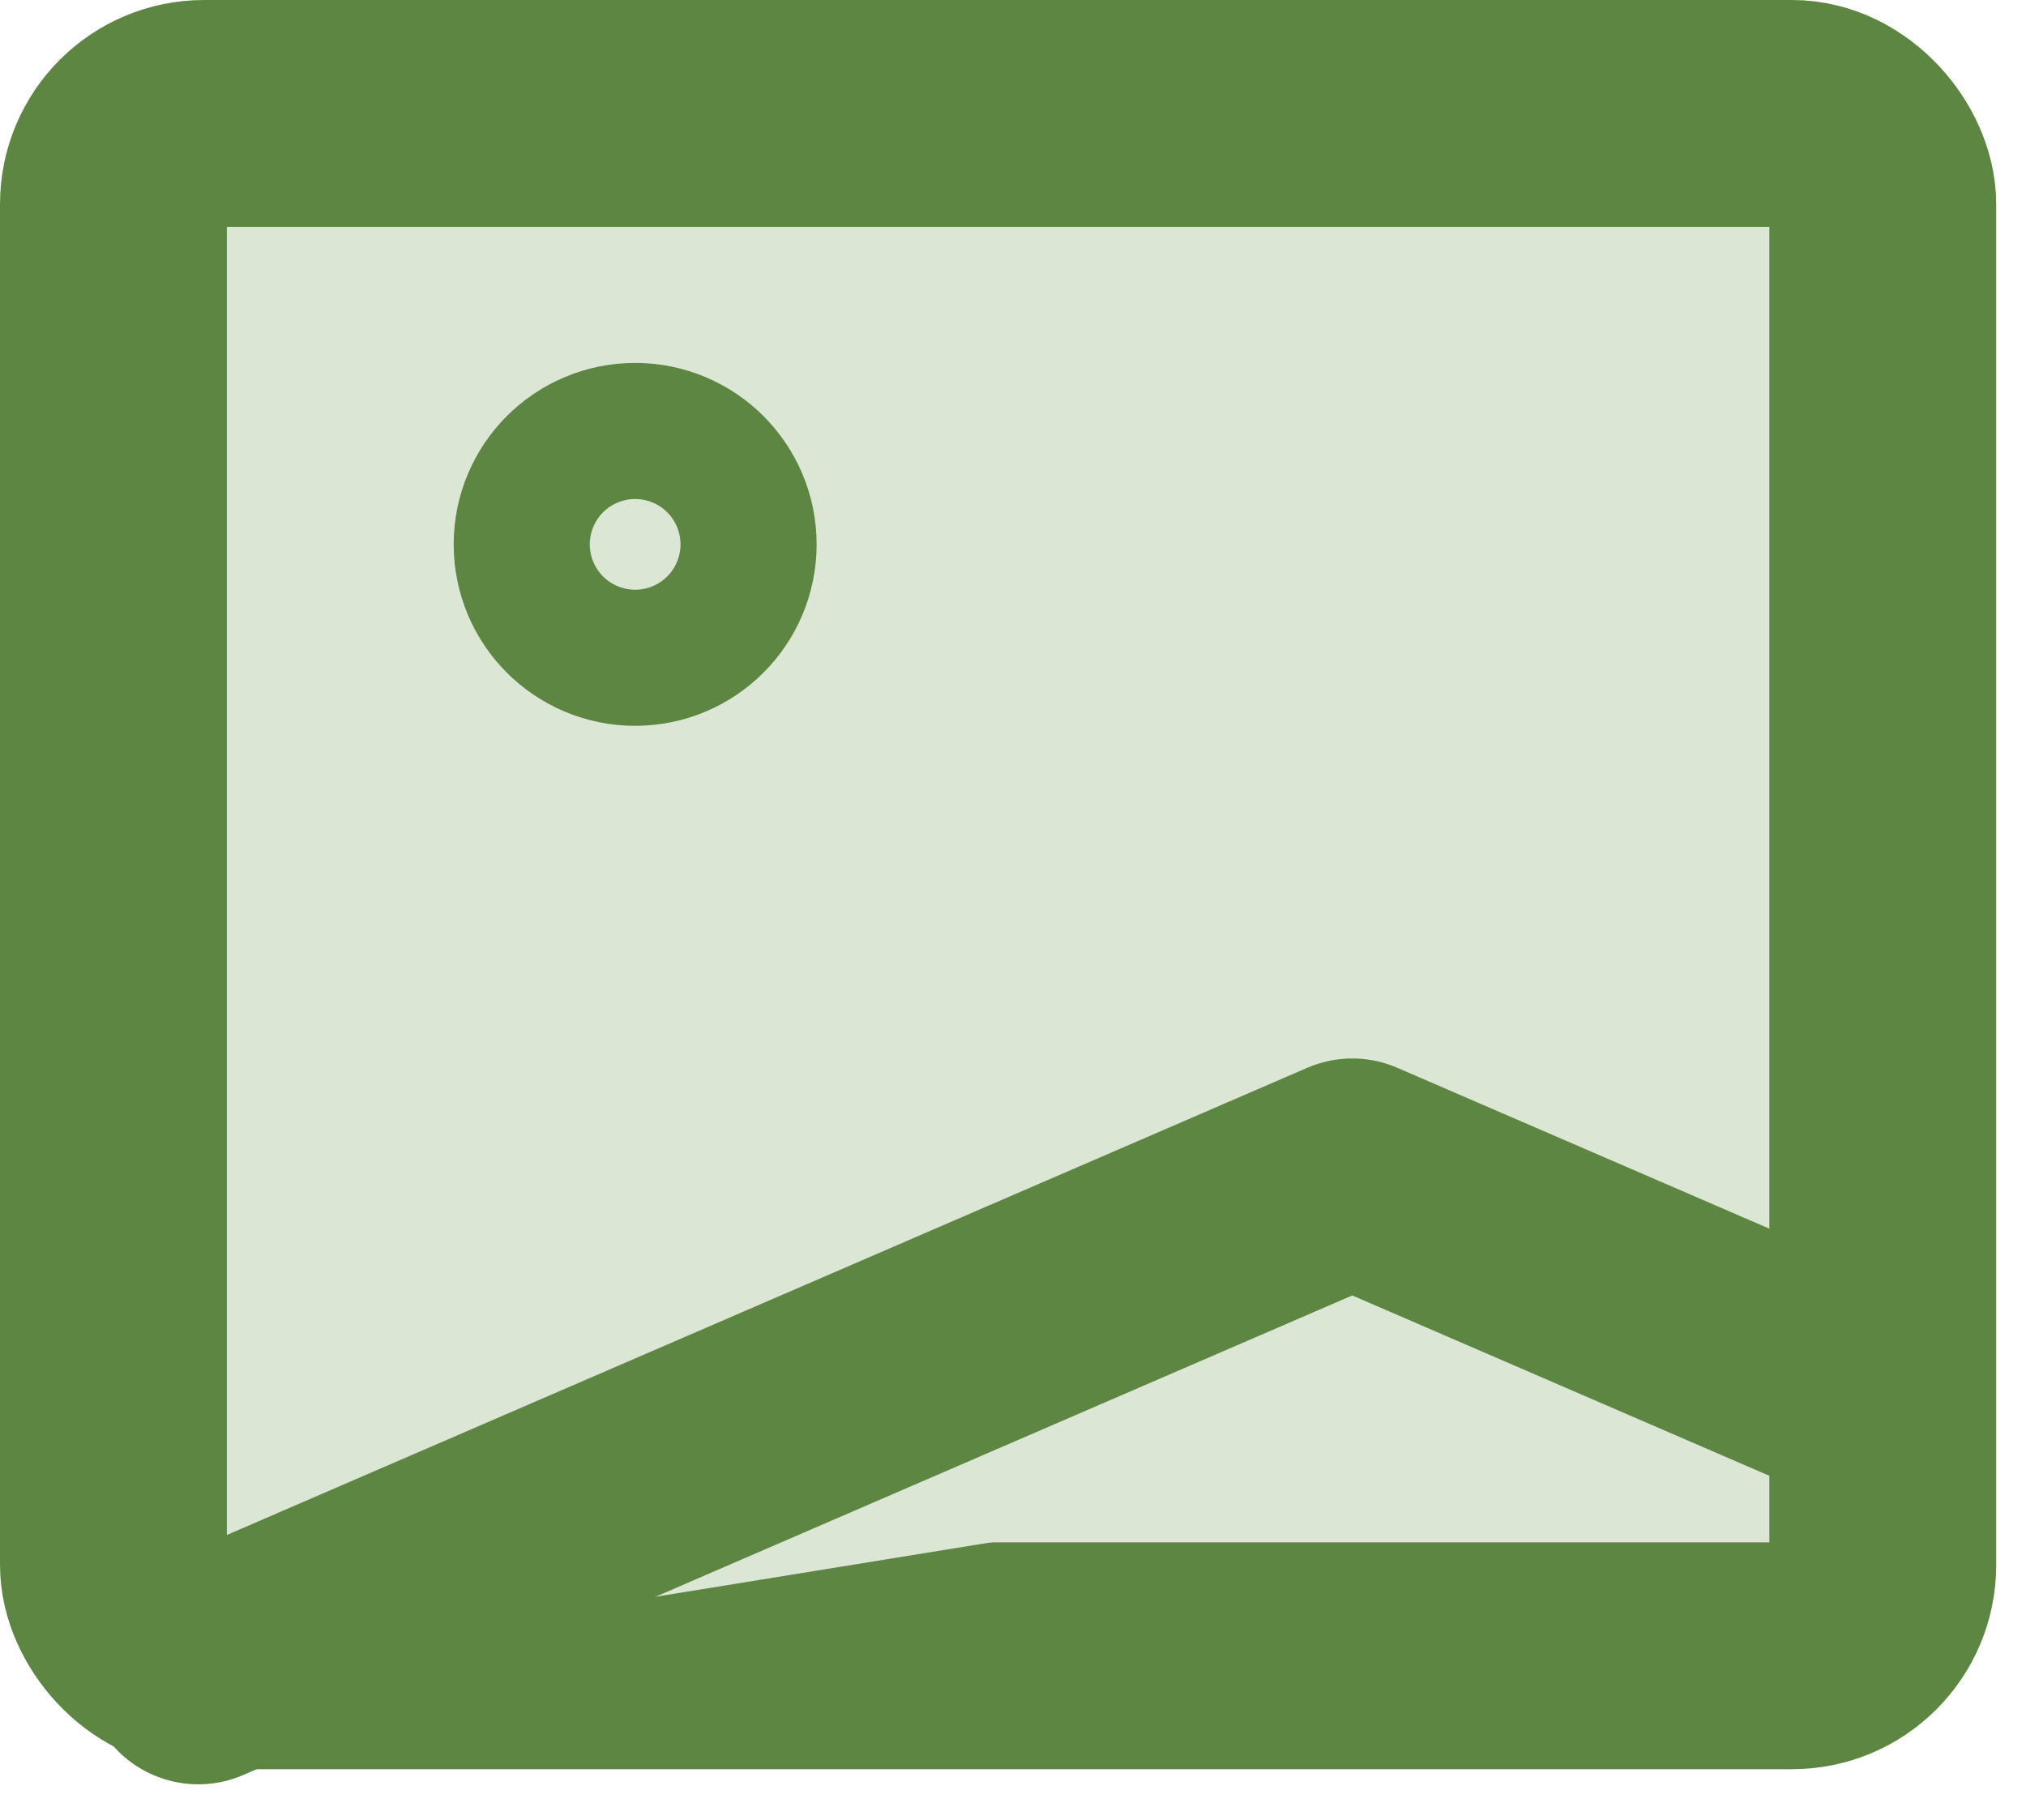<svg xmlns="http://www.w3.org/2000/svg" width="44.657" height="40.12" viewBox="0 0 44.657 40.12">
  <g id="image" transform="translate(2.37 2.833)">
    <rect id="Rectangle_33" data-name="Rectangle 33" width="39" height="34" rx="2" transform="translate(0.13 -0.333)" fill="#dce6d5" stroke="#5d8642" stroke-linecap="round" stroke-linejoin="round" stroke-width="5"/>
    <circle id="Ellipse_3" data-name="Ellipse 3" cx="1.5" cy="1.5" r="1.5" transform="translate(10.13 7.667)" fill="#dce6d5" stroke="#5d8642" stroke-linecap="round" stroke-linejoin="round" stroke-width="5"/>
    <path id="Path_2" data-name="Path 2" d="M42,15,30.437,10,5,21" transform="translate(-3 13)" fill="#dce6d5" stroke="#5d8642" stroke-linecap="round" stroke-linejoin="round" stroke-width="5"/>
  </g>
</svg>
